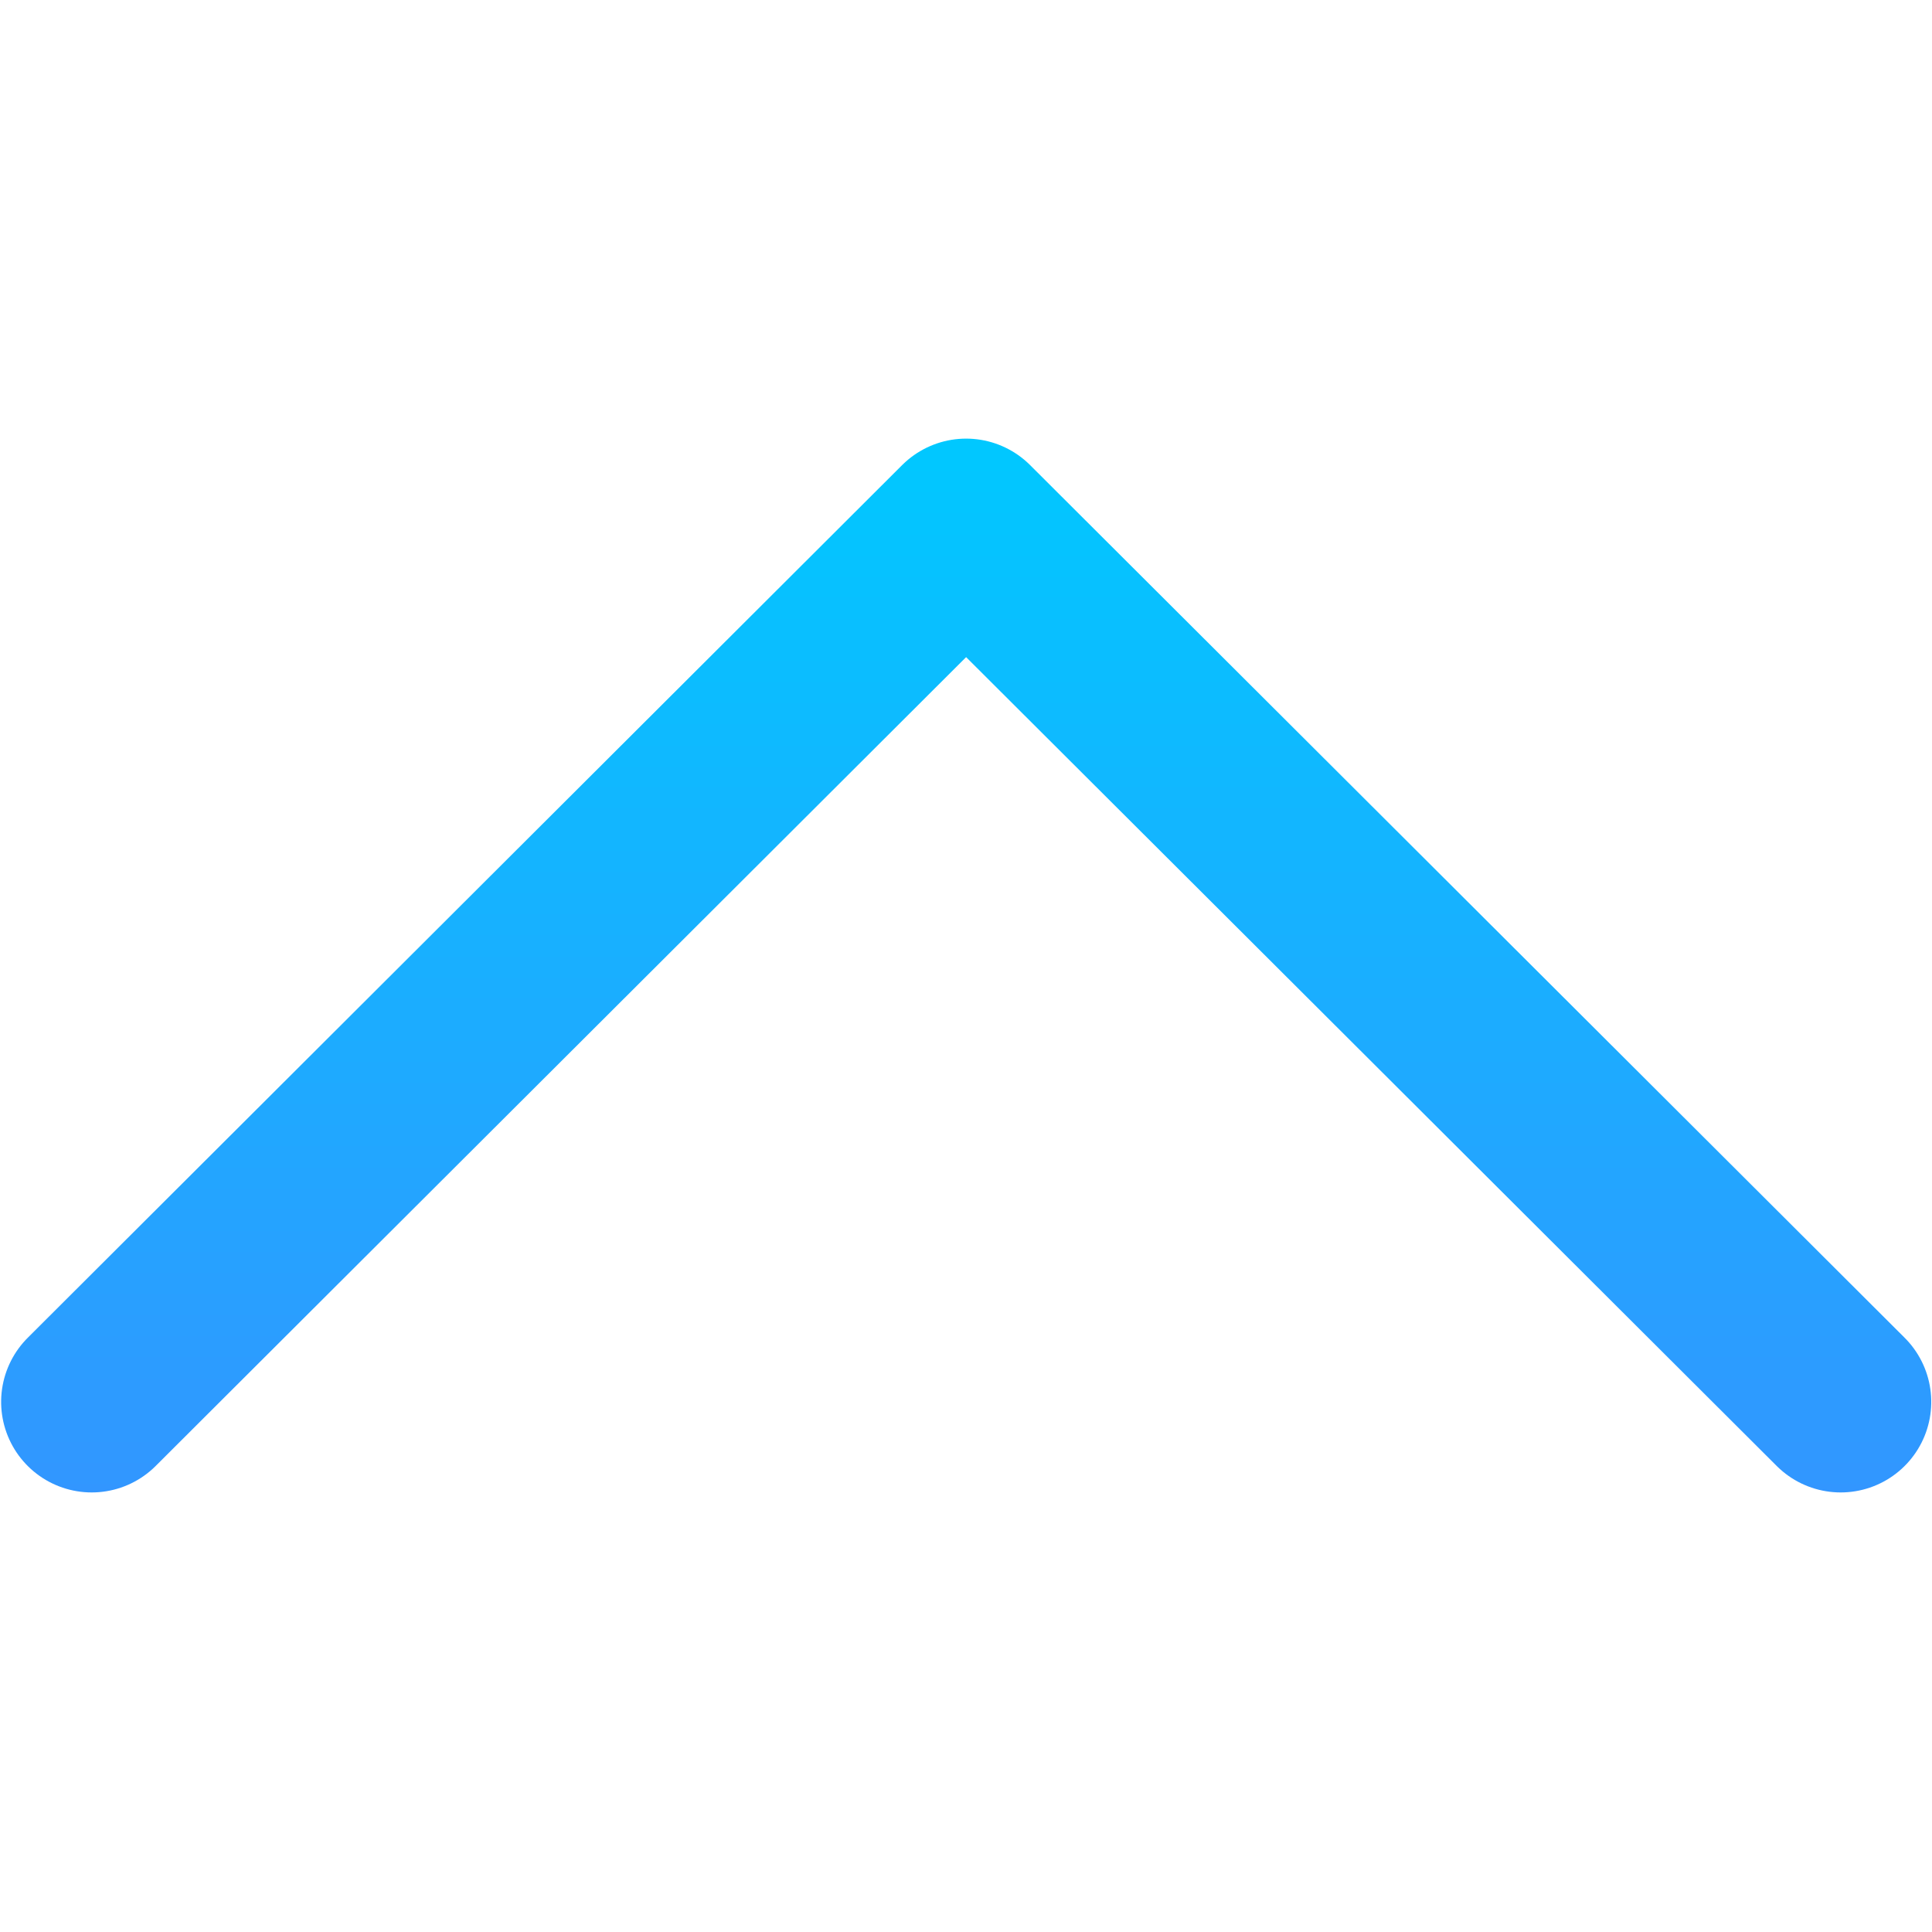 <?xml version="1.0" encoding="UTF-8" standalone="no"?>
<svg xmlns:rdf="http://www.w3.org/1999/02/22-rdf-syntax-ns#" xmlns="http://www.w3.org/2000/svg" height="512" width="512" version="1.1" xmlns:cc="http://creativecommons.org/ns#" xmlns:dc="http://purl.org/dc/elements/1.1/" viewBox="0 0 512 512">
 <defs>
  <linearGradient id="linearGradient5122" y2="653.4" gradientUnits="userSpaceOnUse" y1="939.3" gradientTransform="matrix(0 .976 .978 0 -522.57 546.63)" x2="255.97" x1="255.97">
   <stop style="stop-color:#3296ff" offset="0"/>
   <stop style="stop-color:#00c8ff" offset="1"/>
  </linearGradient>
 </defs>
 <g transform="matrix(0 1 -1 0 1052.4 0)">
  <path style="stroke-linejoin:round;fill-opacity:0;stroke:url(#linearGradient5122);stroke-linecap:round;stroke-width:48" d="m371.51 564.6-231.27 231.77 231.27 231.73"/>
 </g>
</svg>

